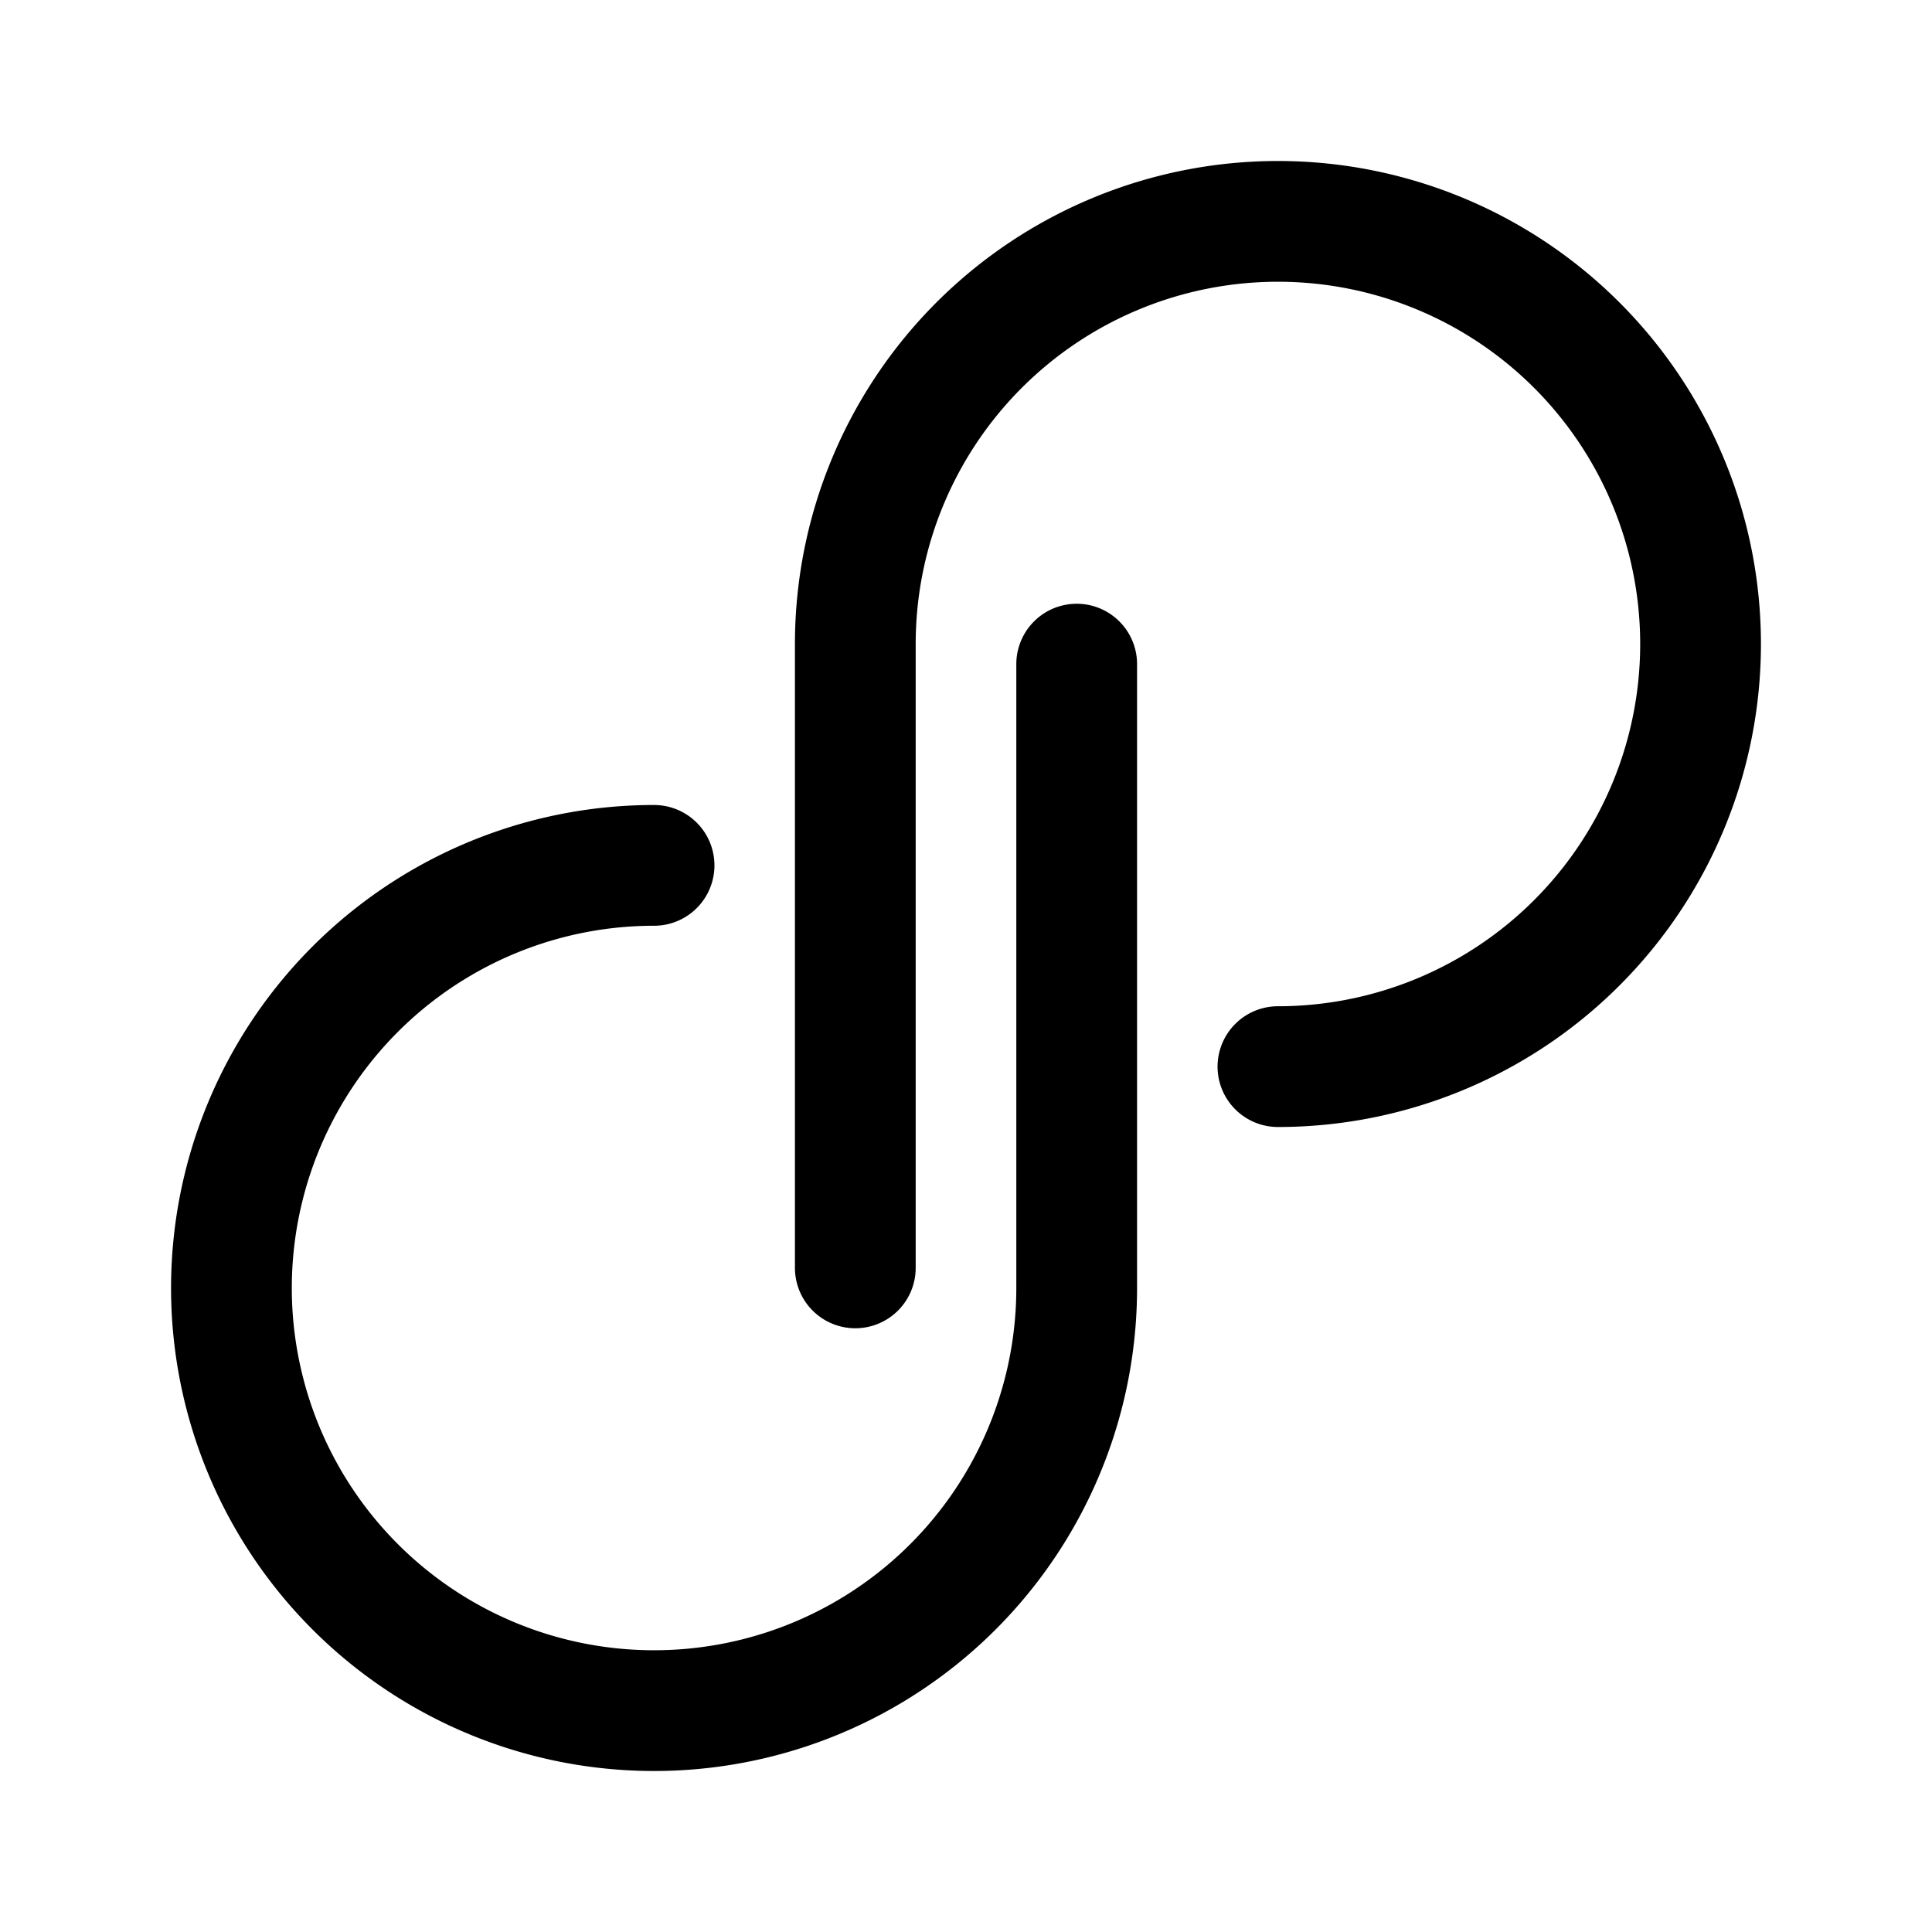 <svg xmlns="http://www.w3.org/2000/svg" width="192" height="192" fill="none"><path stroke="#000" stroke-linecap="round" stroke-linejoin="round" stroke-width="12" d="M107 66v62M85 64v62m22 2a41.998 41.998 0 0 1-50.194 41.193A42 42 0 0 1 65 86m20-22a42 42 0 1 1 42 42"/></svg>